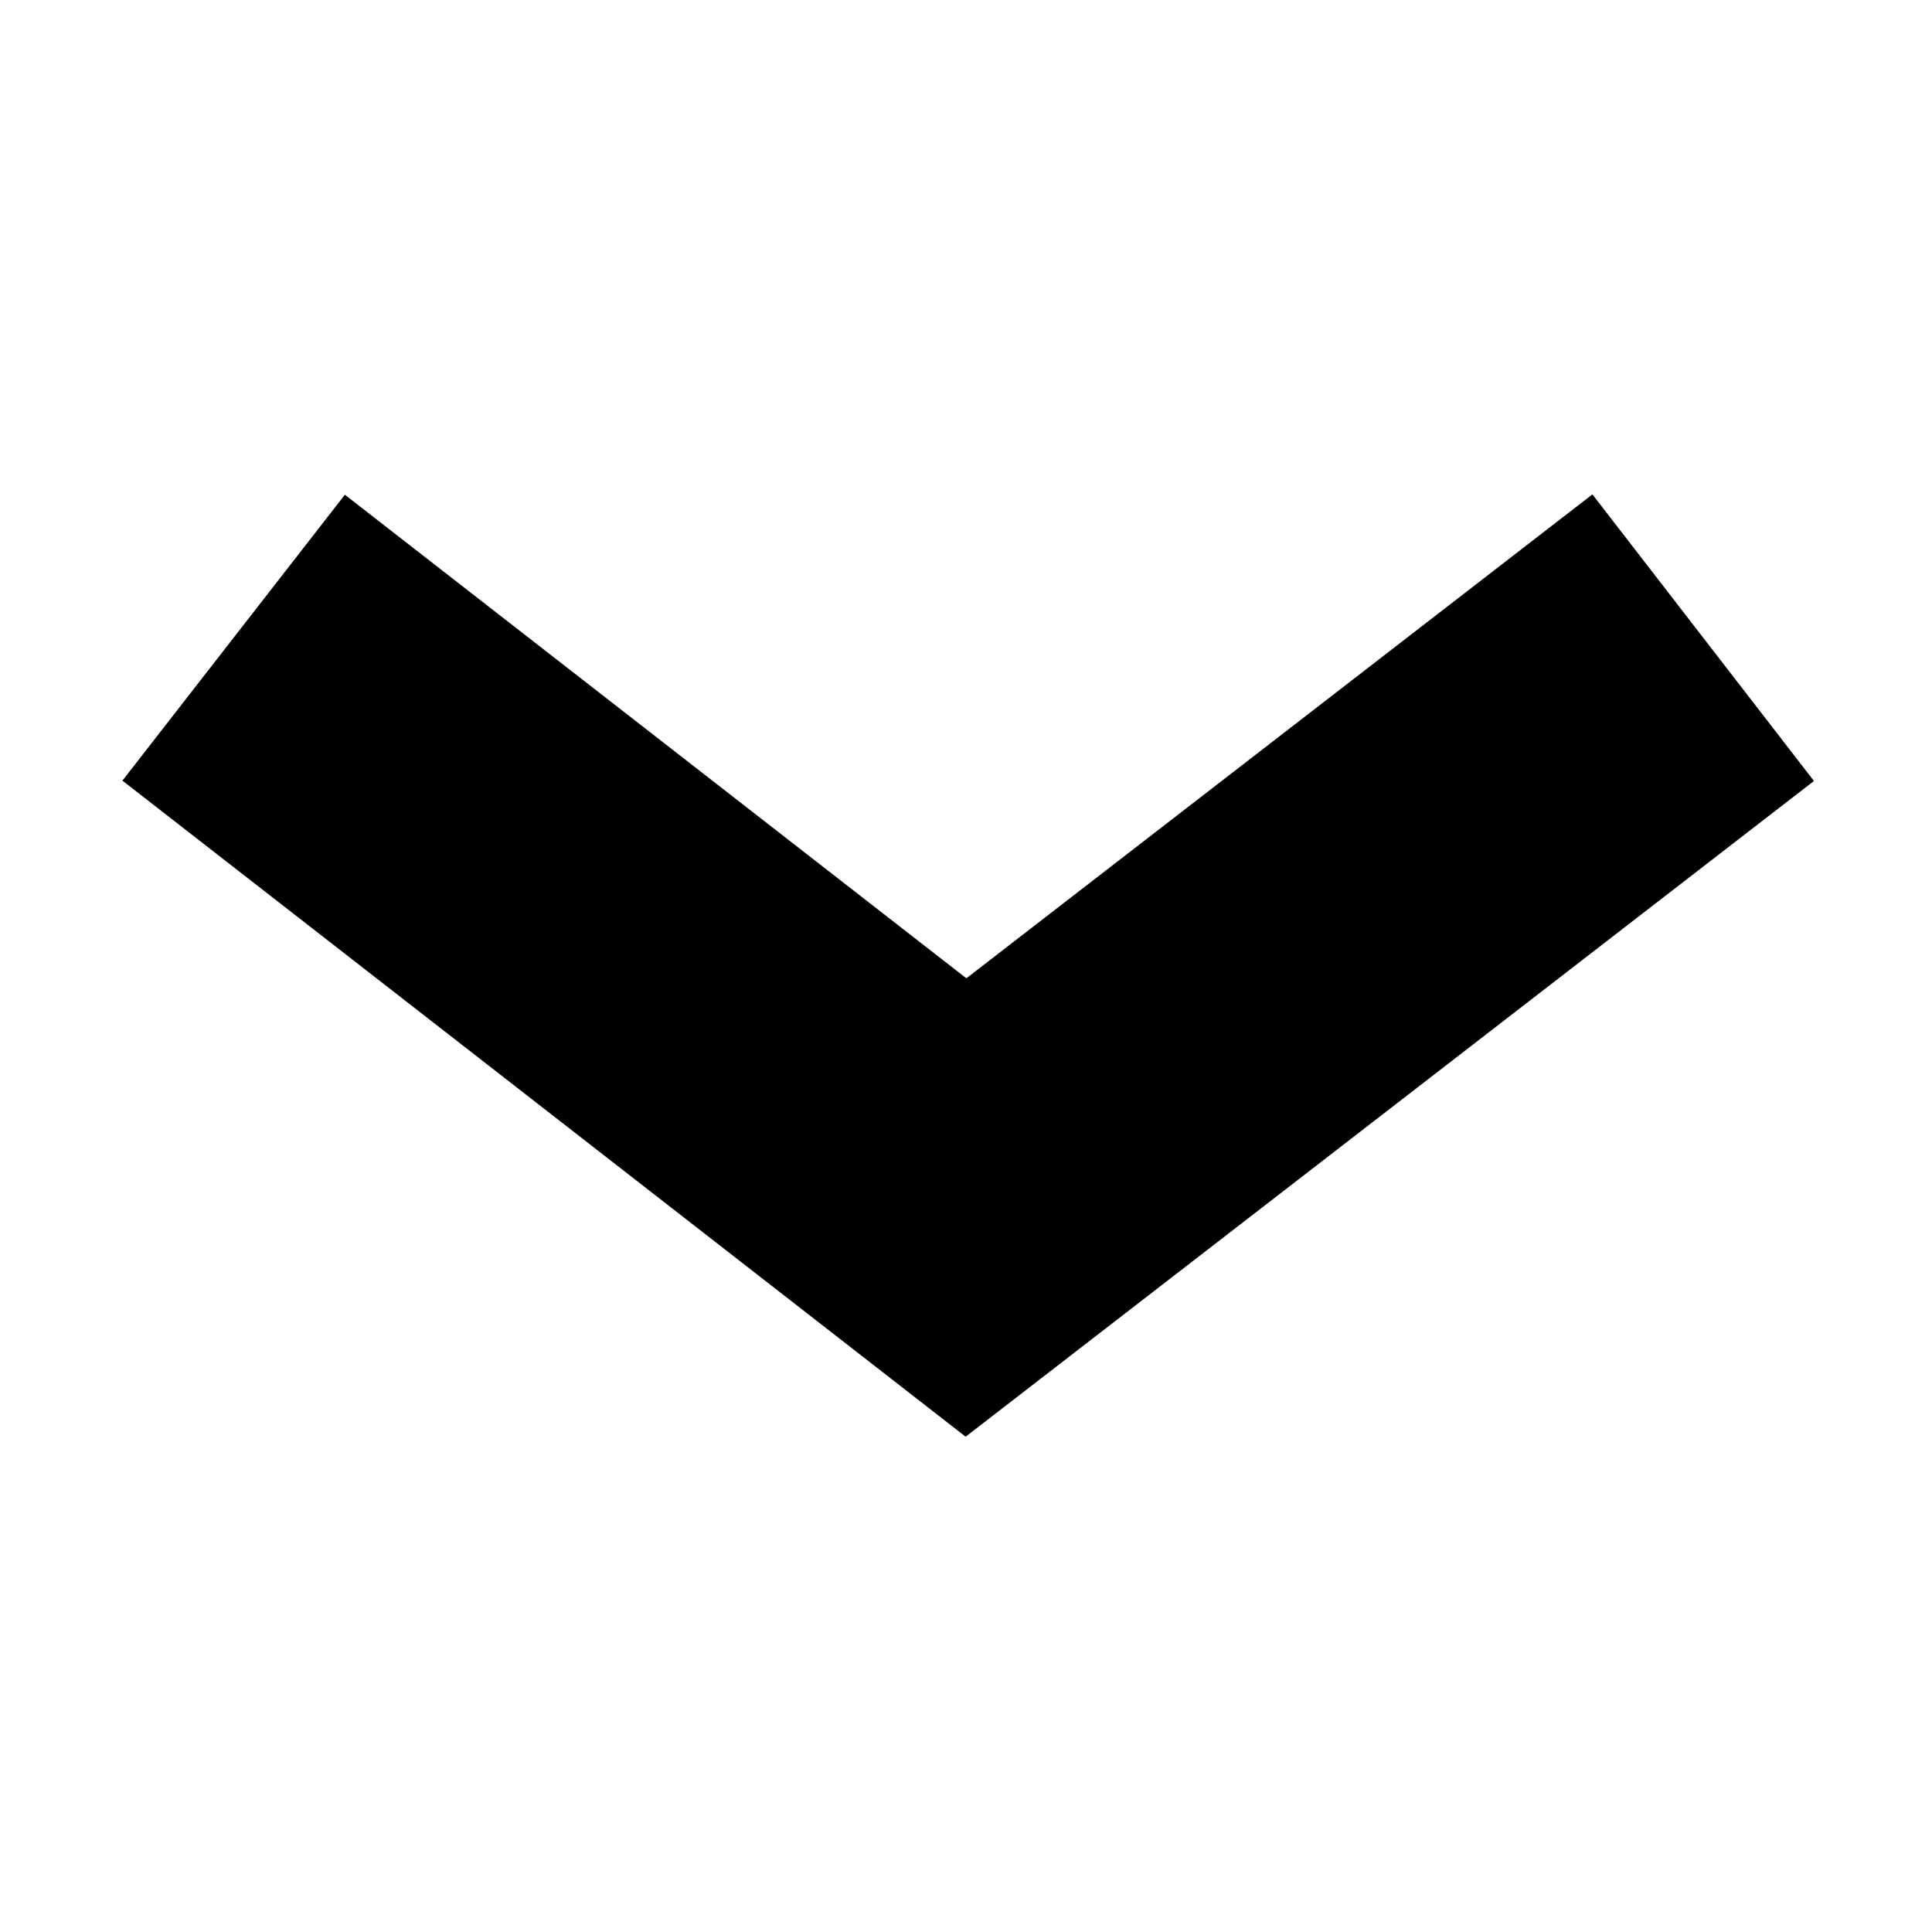 <?xml version="1.0" encoding="UTF-8" standalone="no"?>
<!-- Created with Inkscape (http://www.inkscape.org/) -->

<svg
   width="16"
   height="16"
   viewBox="0 0 16 16"
   version="1.1"
   id="svg5"
   xml:space="preserve"
   inkscape:version="1.2.2 (732a01da63, 2022-12-09)"
   sodipodi:docname="show.svg"
   xmlns:inkscape="http://www.inkscape.org/namespaces/inkscape"
   xmlns:sodipodi="http://sodipodi.sourceforge.net/DTD/sodipodi-0.dtd"
   xmlns="http://www.w3.org/2000/svg"
   xmlns:svg="http://www.w3.org/2000/svg"><sodipodi:namedview
     id="namedview7"
     pagecolor="#ffffff"
     bordercolor="#111111"
     borderopacity="1"
     inkscape:showpageshadow="0"
     inkscape:pageopacity="0"
     inkscape:pagecheckerboard="1"
     inkscape:deskcolor="#d1d1d1"
     inkscape:document-units="px"
     showgrid="false"
     inkscape:zoom="45.254834"
     inkscape:cx="5.2812038"
     inkscape:cy="6.7948542"
     inkscape:window-width="1920"
     inkscape:window-height="991"
     inkscape:window-x="-9"
     inkscape:window-y="-9"
     inkscape:window-maximized="1"
     inkscape:current-layer="layer1"
     showguides="true"><inkscape:grid
       type="xygrid"
       id="grid1514" /><sodipodi:guide
       position="1,15"
       orientation="0,-1"
       id="guide1518"
       inkscape:locked="false" /><sodipodi:guide
       position="15,1"
       orientation="0,-1"
       id="guide1520"
       inkscape:locked="false" /><sodipodi:guide
       position="1,1"
       orientation="1,0"
       id="guide1522"
       inkscape:locked="false" /><sodipodi:guide
       position="15,15"
       orientation="1,0"
       id="guide1524"
       inkscape:locked="false" /><sodipodi:guide
       position="8,8"
       orientation="0,-1"
       id="guide1526"
       inkscape:locked="false" /><sodipodi:guide
       position="8,10.719"
       orientation="0,-1"
       id="guide1593"
       inkscape:locked="false" /><sodipodi:guide
       position="8,6.01"
       orientation="1,0"
       id="guide1595"
       inkscape:locked="false" /></sodipodi:namedview><defs
     id="defs2" /><g
     inkscape:label="Layer 1"
     inkscape:groupmode="layer"
     id="layer1"><path
       style="fill:none;stroke:#000000;stroke-width:3;stroke-linecap:butt;stroke-linejoin:miter;stroke-dasharray:none;stroke-opacity:1"
       d="M 1.935,5.281 8,10 14.105,5.281"
       id="path1660"
       sodipodi:nodetypes="ccc" /></g></svg>
